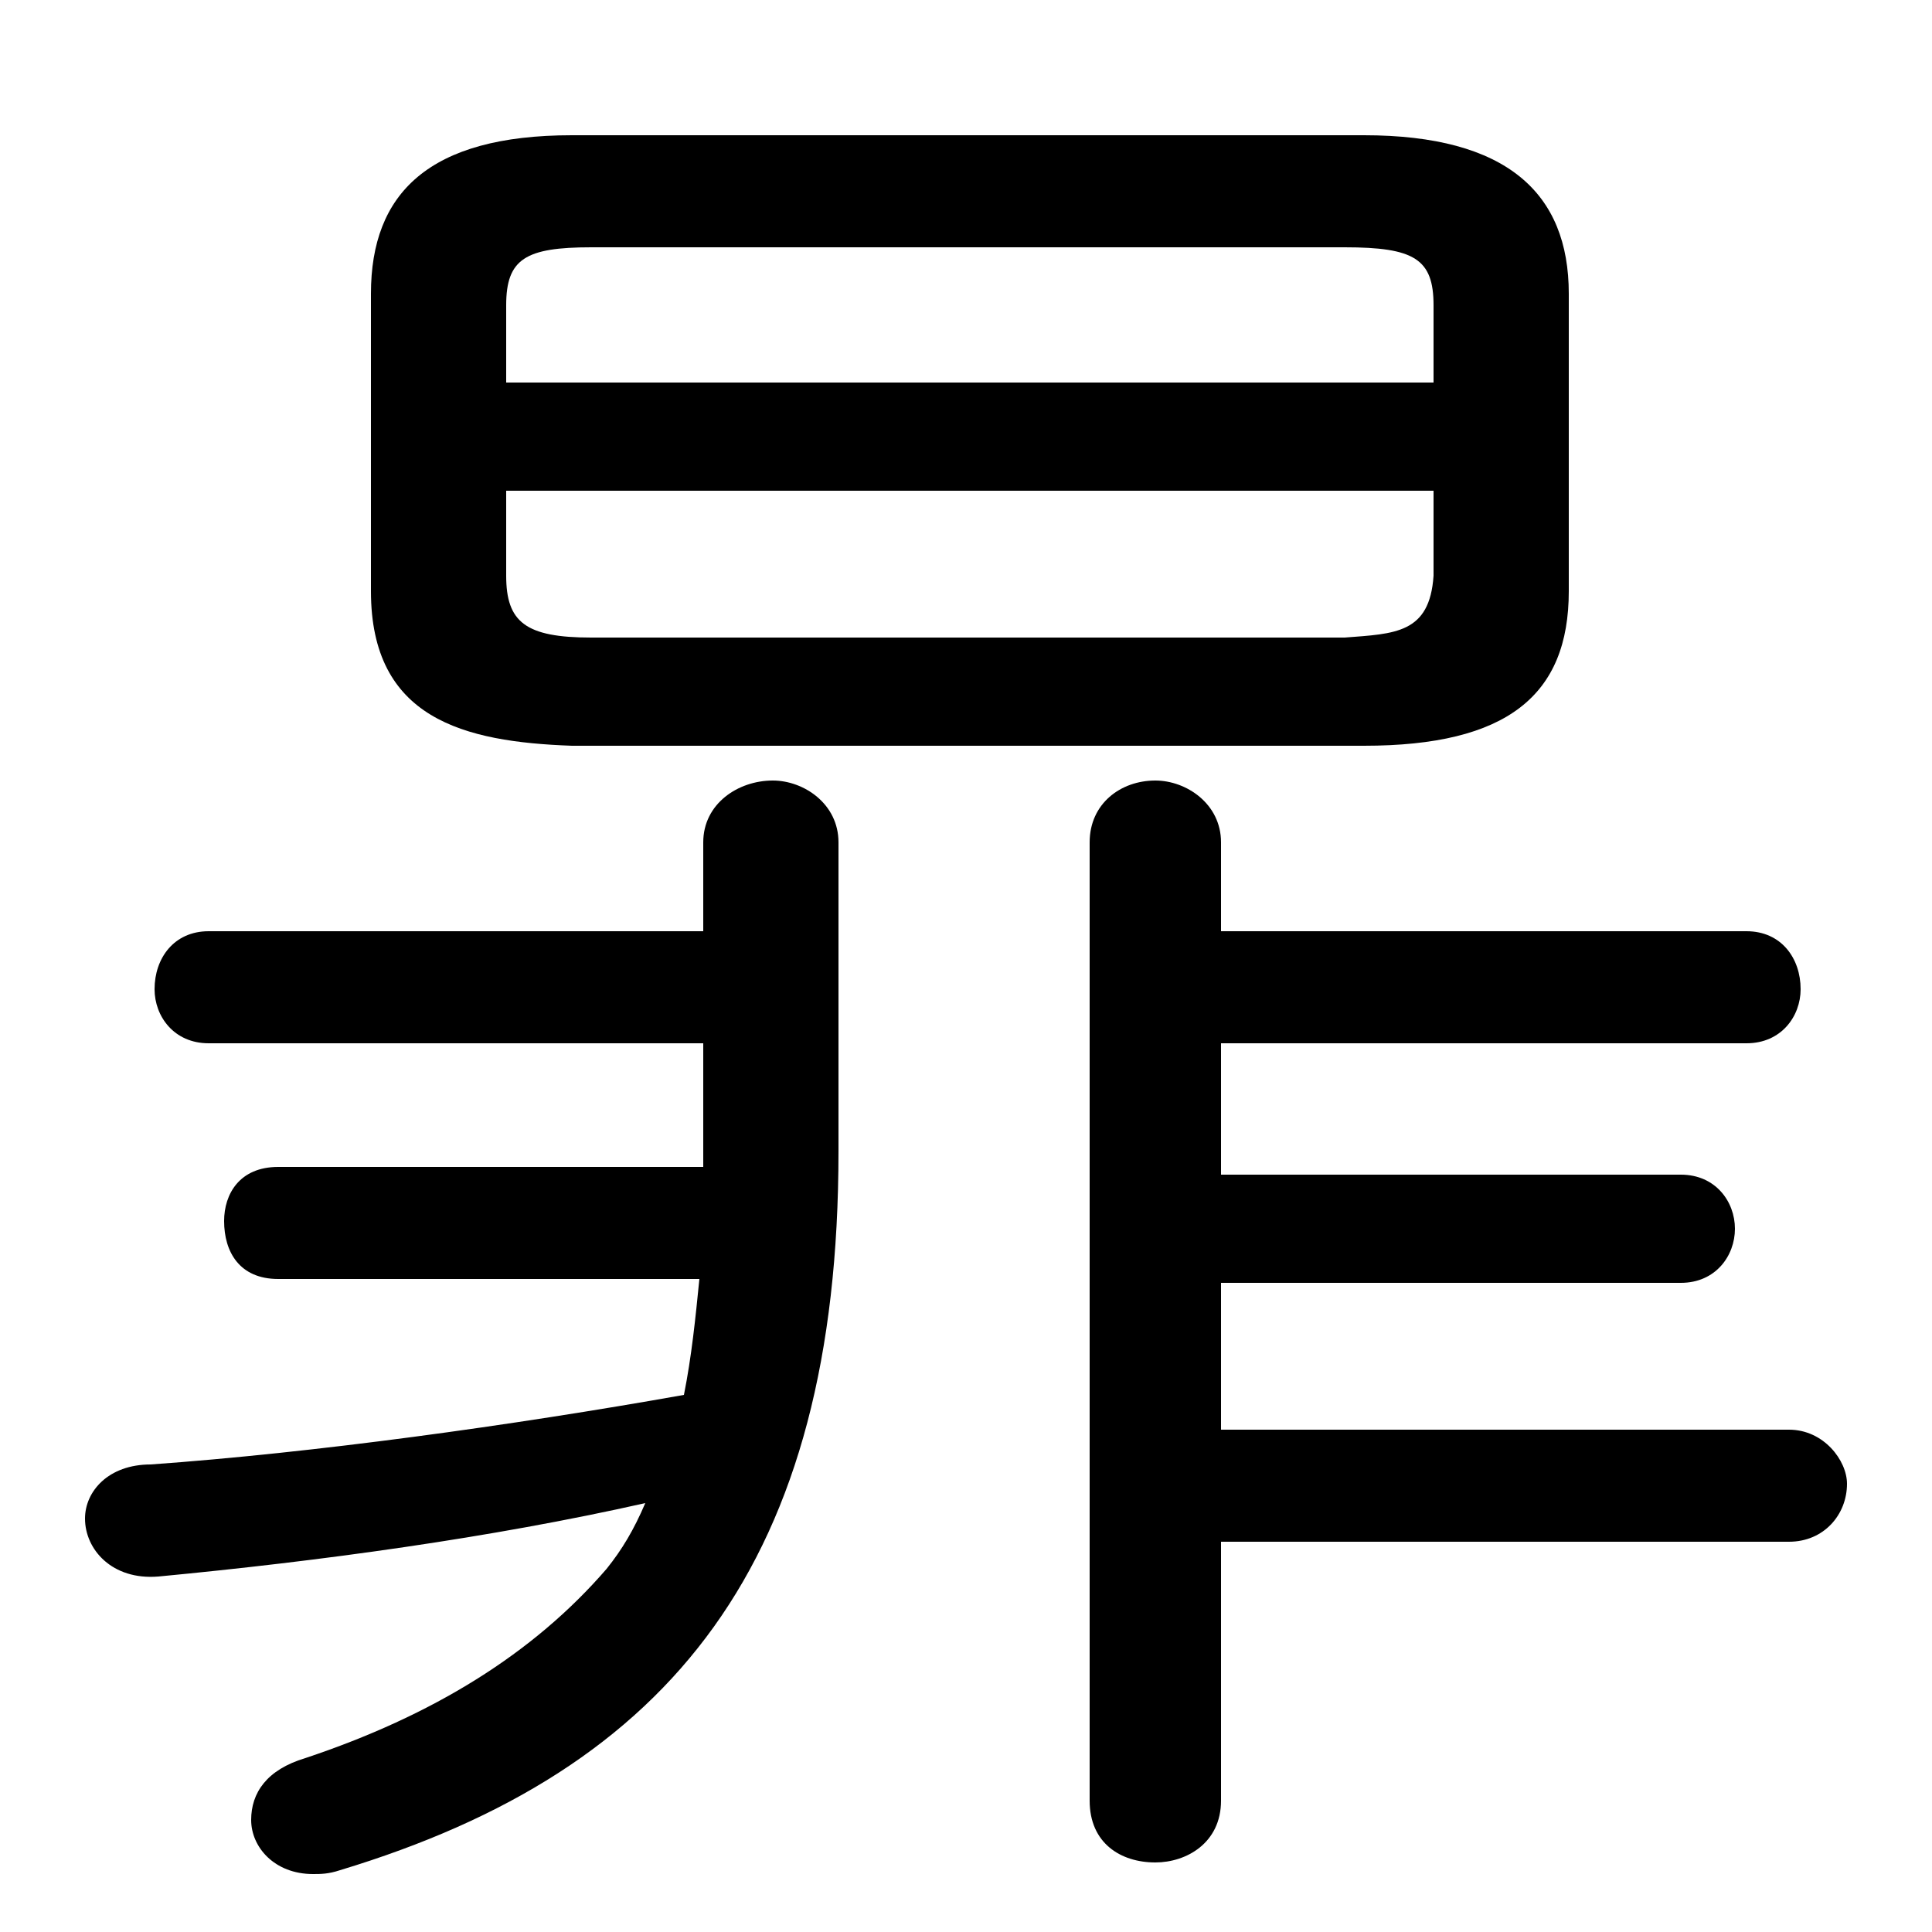 <svg xmlns="http://www.w3.org/2000/svg" viewBox="0 -44.0 50.0 50.0">
    <rect x="0" y="-44.0" width="50.0" height="50.0" fill="#808080" stroke="none"/>
    <g transform="scale(1, -1)">
        <!-- ボディの枠 -->
        <rect x="0" y="-6.0" width="50.0" height="50.0"
            stroke="white" fill="white"/>
        <!-- グリフ座標系の原点 -->
        <circle cx="0" cy="0" r="5" fill="white"/>
        <!-- グリフのアウトライン -->
        <g style="fill:black;stroke:#000000;stroke-width:0;stroke-linecap:round;stroke-linejoin:round;">
        <path d="M 35.3 24.7 C 39.0 24.7 40.6 26.0 40.6 28.7 L 40.6 36.4 C 40.6 39.0 39.0 40.5 35.3 40.5 L 14.8 40.5 C 11.1 40.5 9.6 39.0 9.6 36.4 L 9.6 28.7 C 9.6 25.4 12.0 24.8 14.8 24.7 Z M 15.3 27.5 C 13.6 27.5 13.1 27.9 13.1 29.1 L 13.1 31.3 L 37.1 31.3 L 37.1 29.1 C 37.0 27.6 36.1 27.6 34.8 27.5 Z M 37.1 34.1 L 13.1 34.1 L 13.1 36.1 C 13.1 37.3 13.6 37.6 15.3 37.6 L 34.8 37.6 C 36.6 37.6 37.1 37.3 37.1 36.1 Z M 31.6 4.1 L 46.3 4.1 C 47.2 4.1 47.8 4.8 47.8 5.6 C 47.8 6.2 47.2 7.0 46.3 7.0 L 31.6 7.0 L 31.6 10.8 L 43.5 10.8 C 44.4 10.8 44.9 11.5 44.9 12.2 C 44.9 12.9 44.4 13.6 43.5 13.6 L 31.6 13.6 L 31.6 17.0 L 45.2 17.0 C 46.1 17.0 46.6 17.7 46.6 18.4 C 46.6 19.2 46.1 19.9 45.2 19.9 L 31.6 19.9 L 31.6 22.2 C 31.6 23.2 30.7 23.8 29.9 23.8 C 29.0 23.8 28.2 23.2 28.2 22.2 L 28.2 -2.6 C 28.2 -3.7 29.0 -4.2 29.9 -4.2 C 30.7 -4.2 31.6 -3.7 31.6 -2.6 Z M 18.2 19.9 L 5.4 19.9 C 4.5 19.9 4.0 19.2 4.0 18.4 C 4.0 17.7 4.5 17.0 5.4 17.0 L 18.2 17.0 L 18.2 15.0 C 18.2 14.6 18.2 14.2 18.2 13.8 L 7.2 13.8 C 6.2 13.8 5.8 13.1 5.8 12.4 C 5.8 11.6 6.2 10.9 7.2 10.9 L 18.1 10.9 C 18.0 9.9 17.9 8.9 17.7 7.9 C 13.2 7.1 8.1 6.4 3.9 6.1 C 2.8 6.1 2.2 5.4 2.2 4.7 C 2.2 3.9 2.9 3.1 4.1 3.2 C 8.3 3.6 12.7 4.2 16.7 5.1 C 16.4 4.4 16.1 3.9 15.7 3.4 C 13.8 1.2 11.2 -0.4 7.9 -1.5 C 6.9 -1.8 6.5 -2.4 6.5 -3.1 C 6.5 -3.8 7.1 -4.5 8.1 -4.5 C 8.3 -4.5 8.5 -4.5 8.8 -4.4 C 17.4 -1.8 21.7 3.6 21.7 14.2 L 21.7 22.2 C 21.7 23.2 20.8 23.8 20.0 23.8 C 19.1 23.8 18.2 23.2 18.2 22.2 Z"/>
    </g>
    </g>
</svg>
